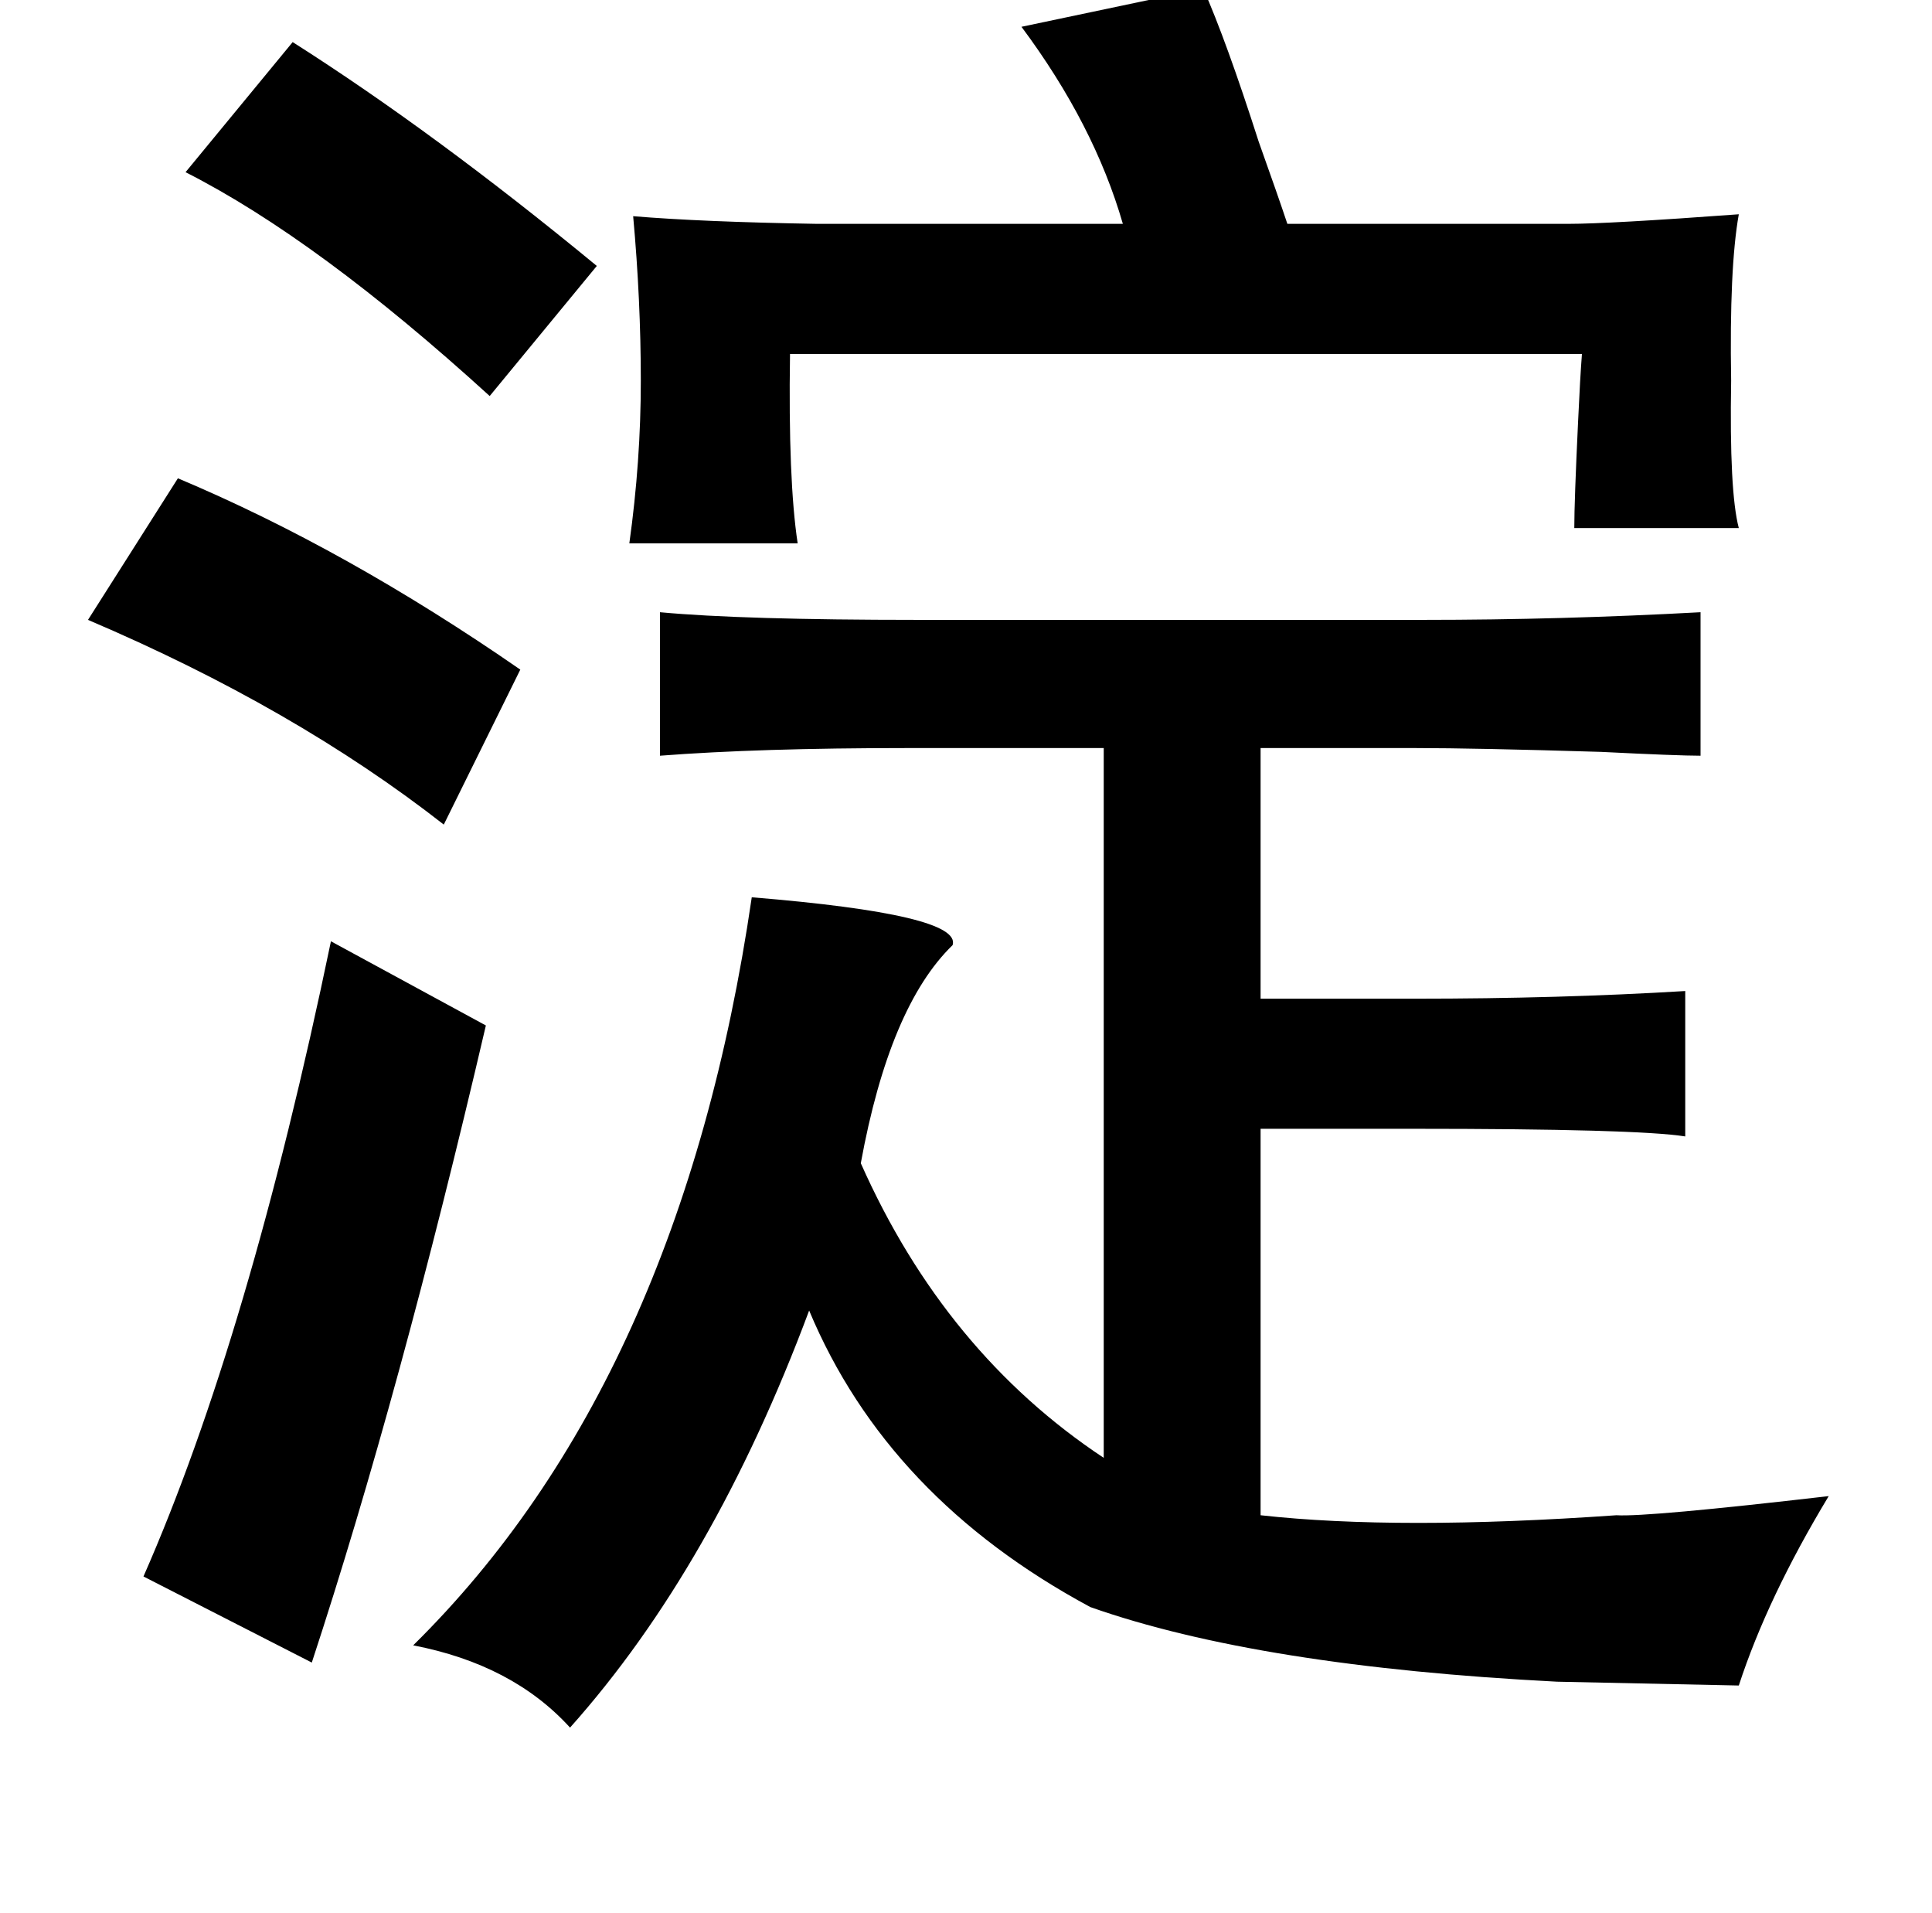 <?xml version="1.0" standalone="no"?>
<!DOCTYPE svg PUBLIC "-//W3C//DTD SVG 1.1//EN" "http://www.w3.org/Graphics/SVG/1.1/DTD/svg11.dtd" >
<svg xmlns="http://www.w3.org/2000/svg" xmlns:xlink="http://www.w3.org/1999/xlink" version="1.1" viewBox="-10 0 1010 1000">
   <path fill="currentColor"
d="M143 22q74 47 159 117l-56 68q-90 -82 -159 -117zM83 250q88 37 179 100l-40 81q-78 -61 -186 -107zM879 320v75q-12 0 -52 -2q-66 -2 -97 -2h-81v131h81q75 0 141 -4v76q-25 -4 -143 -4h-79v202q72 8 186 0q16 1 111 -10q-32 53 -47 99l-95 -2q-156 -8 -244 -39
q-106 -57 -147 -155q-50 134 -125 218q-30 -33 -82 -43q140 -138 177 -391q110 9 105 25q-33 32 -48 114q44 99 127 154v-371h-103q-77 0 -129 4v-75q43 4 135 4h264q72 0 145 -4zM163 492l81 44q-45 193 -91 333l-88 -45q55 -125 98 -332zM619 -6q12 27 29 80q10 28 15 43
h147q21 0 89 -5q-5 28 -4 87q-1 58 4 77h-86q0 -14 2 -56q1 -22 2 -35h-317h-97q-1 66 4 99h-88q6 -43 6 -85t-4 -86q36 3 96 4h160q-15 -52 -53 -103z" />
</svg>
